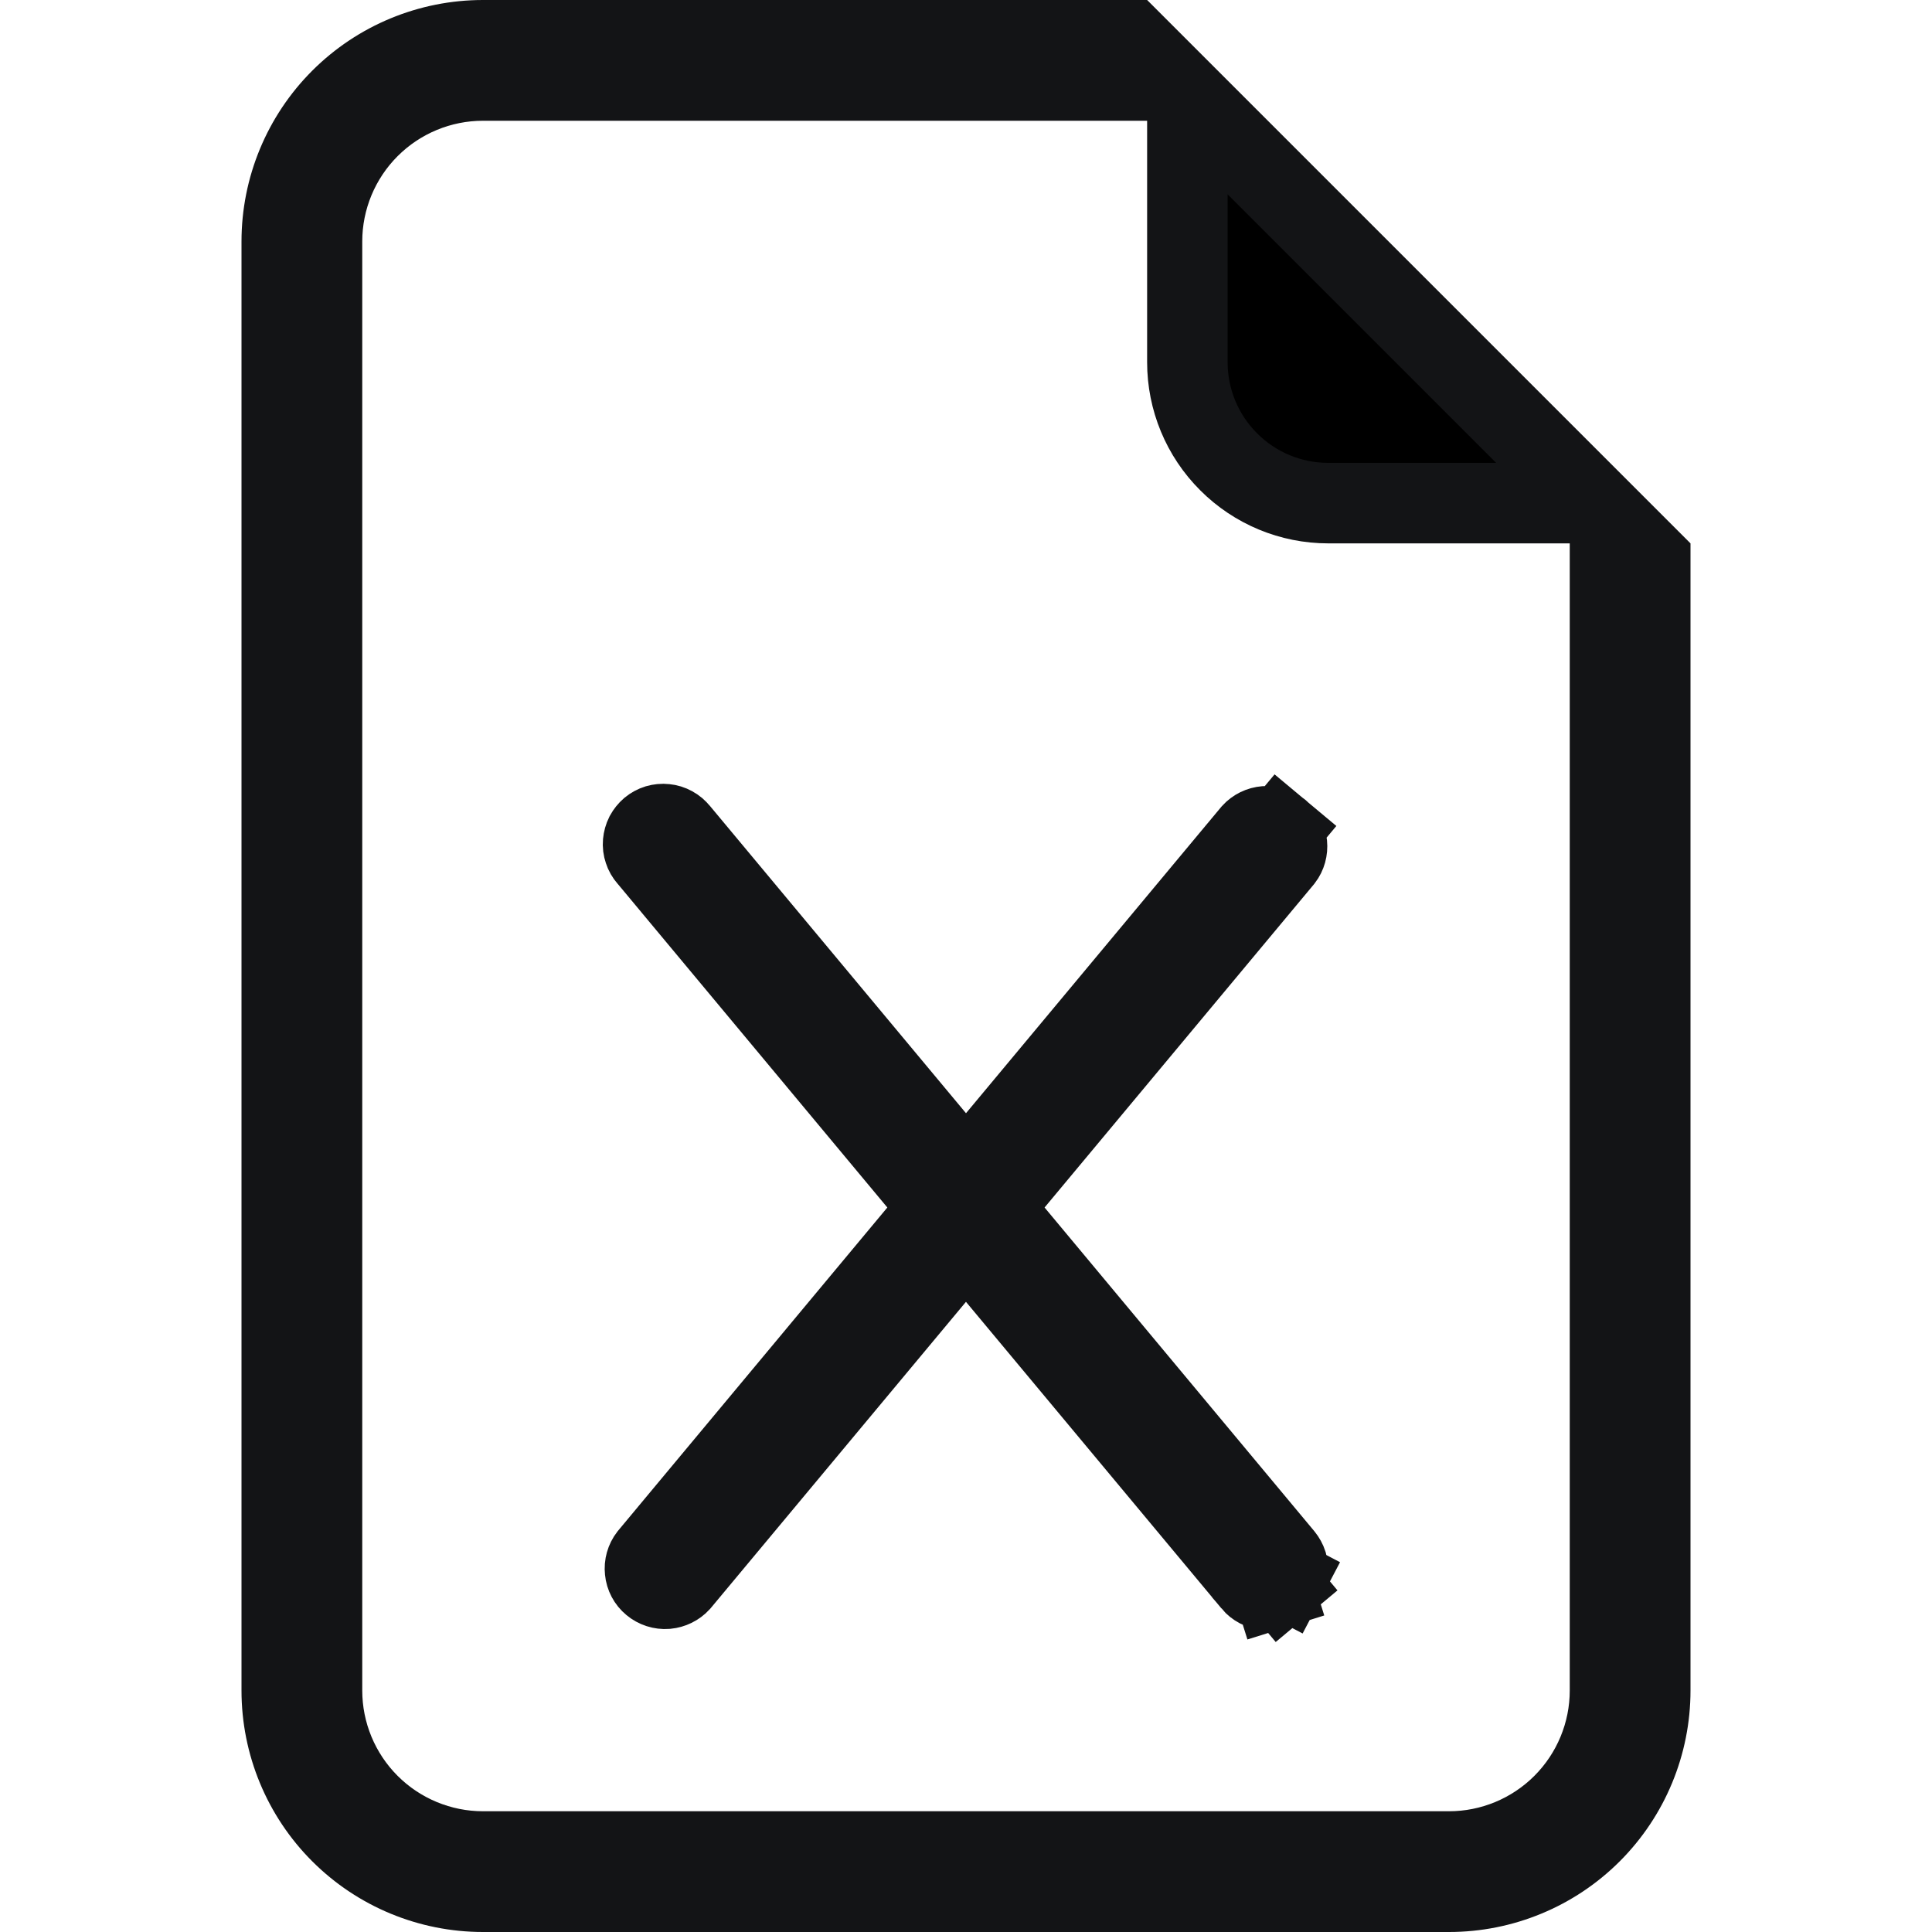 <svg width="24" height="24" viewBox="0 0 24 24" fill="none" xmlns="http://www.w3.org/2000/svg">
<path d="M8.434 10.331L8.434 10.331L8.442 10.34L11.616 14.149L12 14.61L12.384 14.149L15.553 10.346C15.596 10.299 15.655 10.27 15.719 10.265C15.784 10.26 15.848 10.28 15.898 10.322L16.217 9.94L15.898 10.322C15.948 10.364 15.98 10.423 15.987 10.488C15.993 10.552 15.976 10.615 15.937 10.666L12.592 14.68L12.325 15L12.592 15.32L15.942 19.34L15.942 19.34C15.963 19.366 15.979 19.395 15.989 19.426C15.998 19.458 16.002 19.491 15.999 19.523C15.996 19.556 15.987 19.588 15.972 19.617L16.414 19.849L15.972 19.617C15.956 19.646 15.935 19.672 15.91 19.693L16.231 20.077L15.91 19.693C15.885 19.714 15.856 19.73 15.824 19.74L15.973 20.217L15.824 19.74C15.793 19.75 15.76 19.753 15.727 19.75C15.661 19.744 15.6 19.712 15.558 19.662C15.558 19.661 15.558 19.661 15.558 19.661L12.384 15.852L12 15.391L11.616 15.851L8.447 19.654C8.404 19.701 8.345 19.73 8.281 19.736C8.216 19.741 8.151 19.72 8.101 19.678C8.051 19.637 8.019 19.577 8.013 19.512C8.006 19.448 8.024 19.385 8.063 19.334L11.407 15.32L11.674 15L11.407 14.68L8.058 10.66L8.058 10.66L8.05 10.651C8.028 10.626 8.011 10.597 8.001 10.565C7.99 10.533 7.986 10.5 7.989 10.467C7.992 10.434 8.001 10.401 8.016 10.371C8.032 10.342 8.053 10.316 8.078 10.294C8.104 10.273 8.133 10.257 8.165 10.247C8.197 10.238 8.231 10.234 8.264 10.238C8.297 10.241 8.329 10.251 8.358 10.267C8.388 10.283 8.413 10.305 8.434 10.331Z" fill="black" stroke="#131416"/>
<path d="M20 6.75V6.457L20.5 6.957V21C20.5 21.663 20.237 22.299 19.768 22.768C19.299 23.237 18.663 23.5 18 23.5H6C5.337 23.5 4.701 23.237 4.232 22.768C3.763 22.299 3.5 21.663 3.5 21V3C3.5 2.337 3.763 1.701 4.232 1.232C4.701 0.763 5.337 0.5 6 0.5H14.043L14.543 1H14.25H6C5.47 1 4.961 1.211 4.586 1.586C4.211 1.961 4 2.47 4 3V21C4 21.53 4.211 22.039 4.586 22.414C4.961 22.789 5.47 23 6 23H18C18.53 23 19.039 22.789 19.414 22.414C19.789 22.039 20 21.53 20 21V6.75ZM14.75 1.207L19.793 6.25H19.5H16.5C16.036 6.25 15.591 6.066 15.263 5.737C14.934 5.409 14.75 4.964 14.75 4.5V1.5V1.207Z" fill="black" stroke="#131416"/>
</svg>
